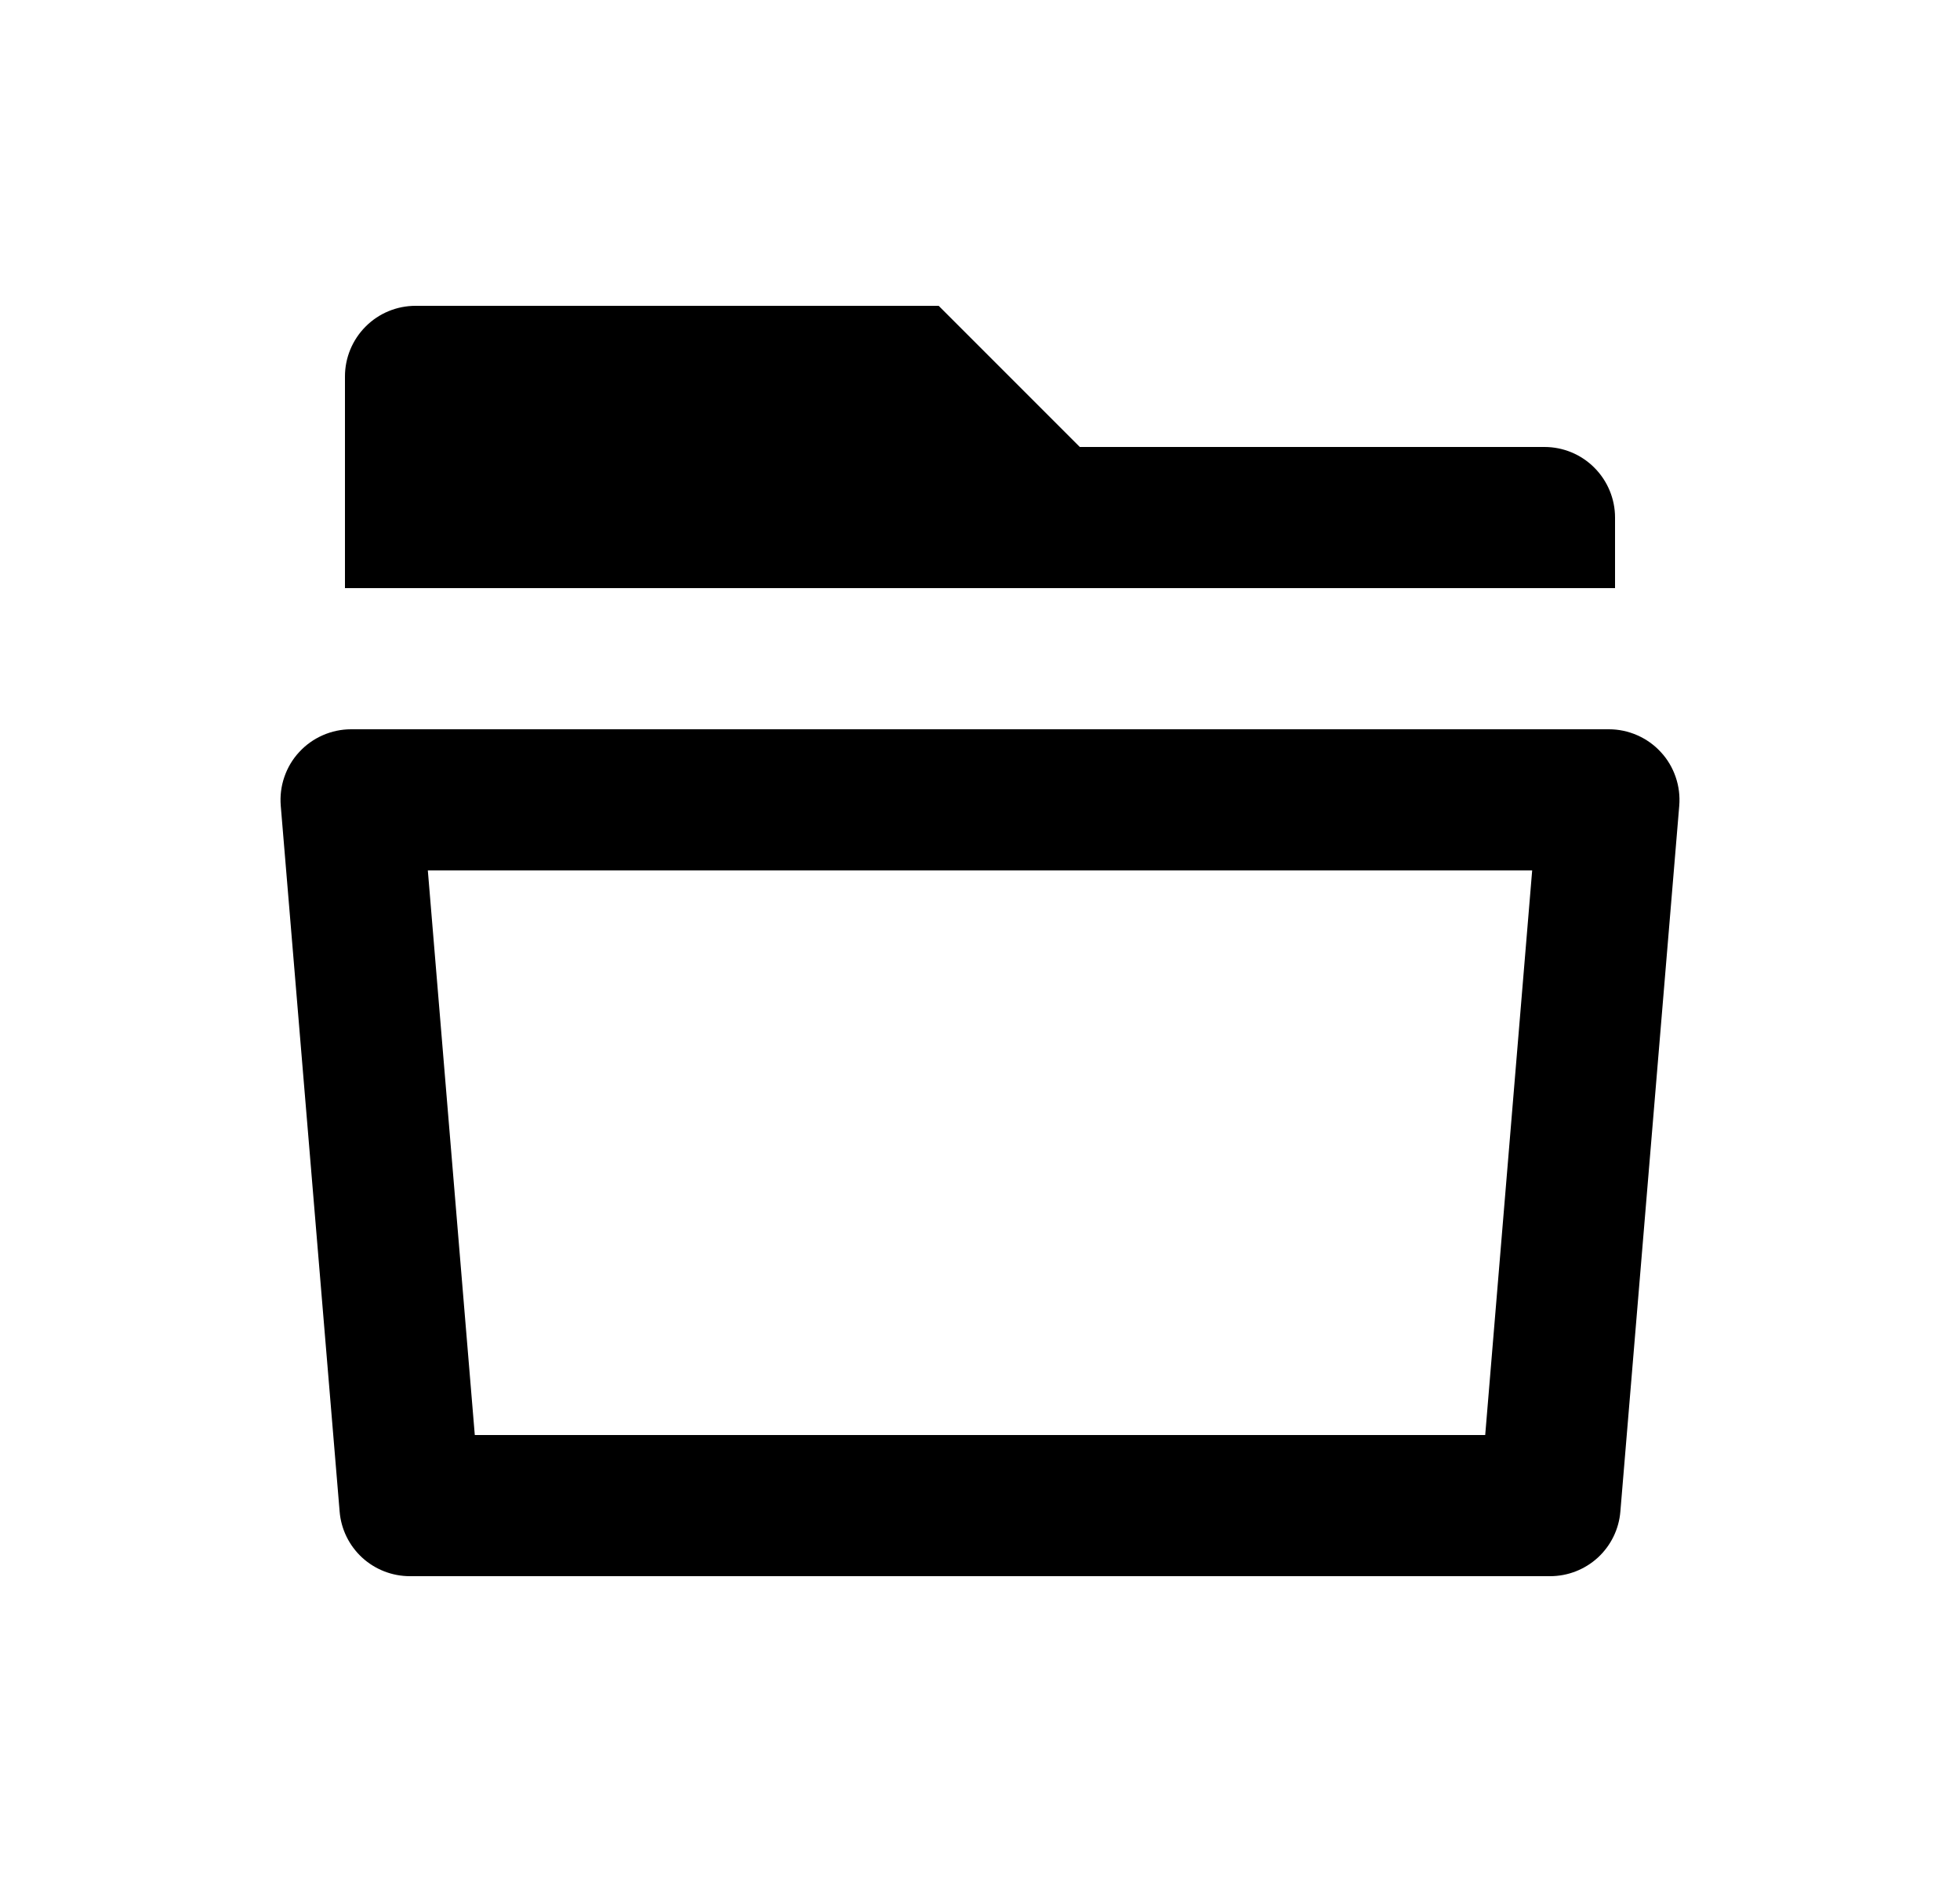 <svg width="25" height="24" viewBox="0 0 25 24" fill="none" xmlns="http://www.w3.org/2000/svg">
<path d="M4.478 9.3H20.522C20.646 9.3 20.769 9.326 20.883 9.376C20.997 9.426 21.1 9.499 21.184 9.591C21.269 9.682 21.333 9.791 21.373 9.908C21.414 10.026 21.429 10.151 21.419 10.275L20.668 19.275C20.65 19.5 20.547 19.71 20.381 19.863C20.215 20.015 19.998 20.1 19.772 20.1H5.228C5.002 20.1 4.785 20.015 4.619 19.863C4.453 19.71 4.35 19.5 4.332 19.275L3.581 10.275C3.571 10.151 3.586 10.026 3.627 9.908C3.667 9.791 3.731 9.682 3.816 9.591C3.9 9.499 4.003 9.426 4.117 9.376C4.231 9.326 4.354 9.3 4.478 9.3ZM6.056 18.3H18.944L19.543 11.1H5.457L6.056 18.3ZM13.773 5.7H19.7C19.939 5.7 20.168 5.795 20.336 5.964C20.505 6.133 20.6 6.362 20.6 6.6V7.5H4.4V4.8C4.4 4.562 4.495 4.333 4.664 4.164C4.832 3.995 5.061 3.9 5.3 3.9H11.973L13.773 5.7Z" fill="#0A0D14" style="fill:#0A0D14;fill:color(display-p3 0.039 0.051 0.078);fill-opacity:1;"/>
</svg>
